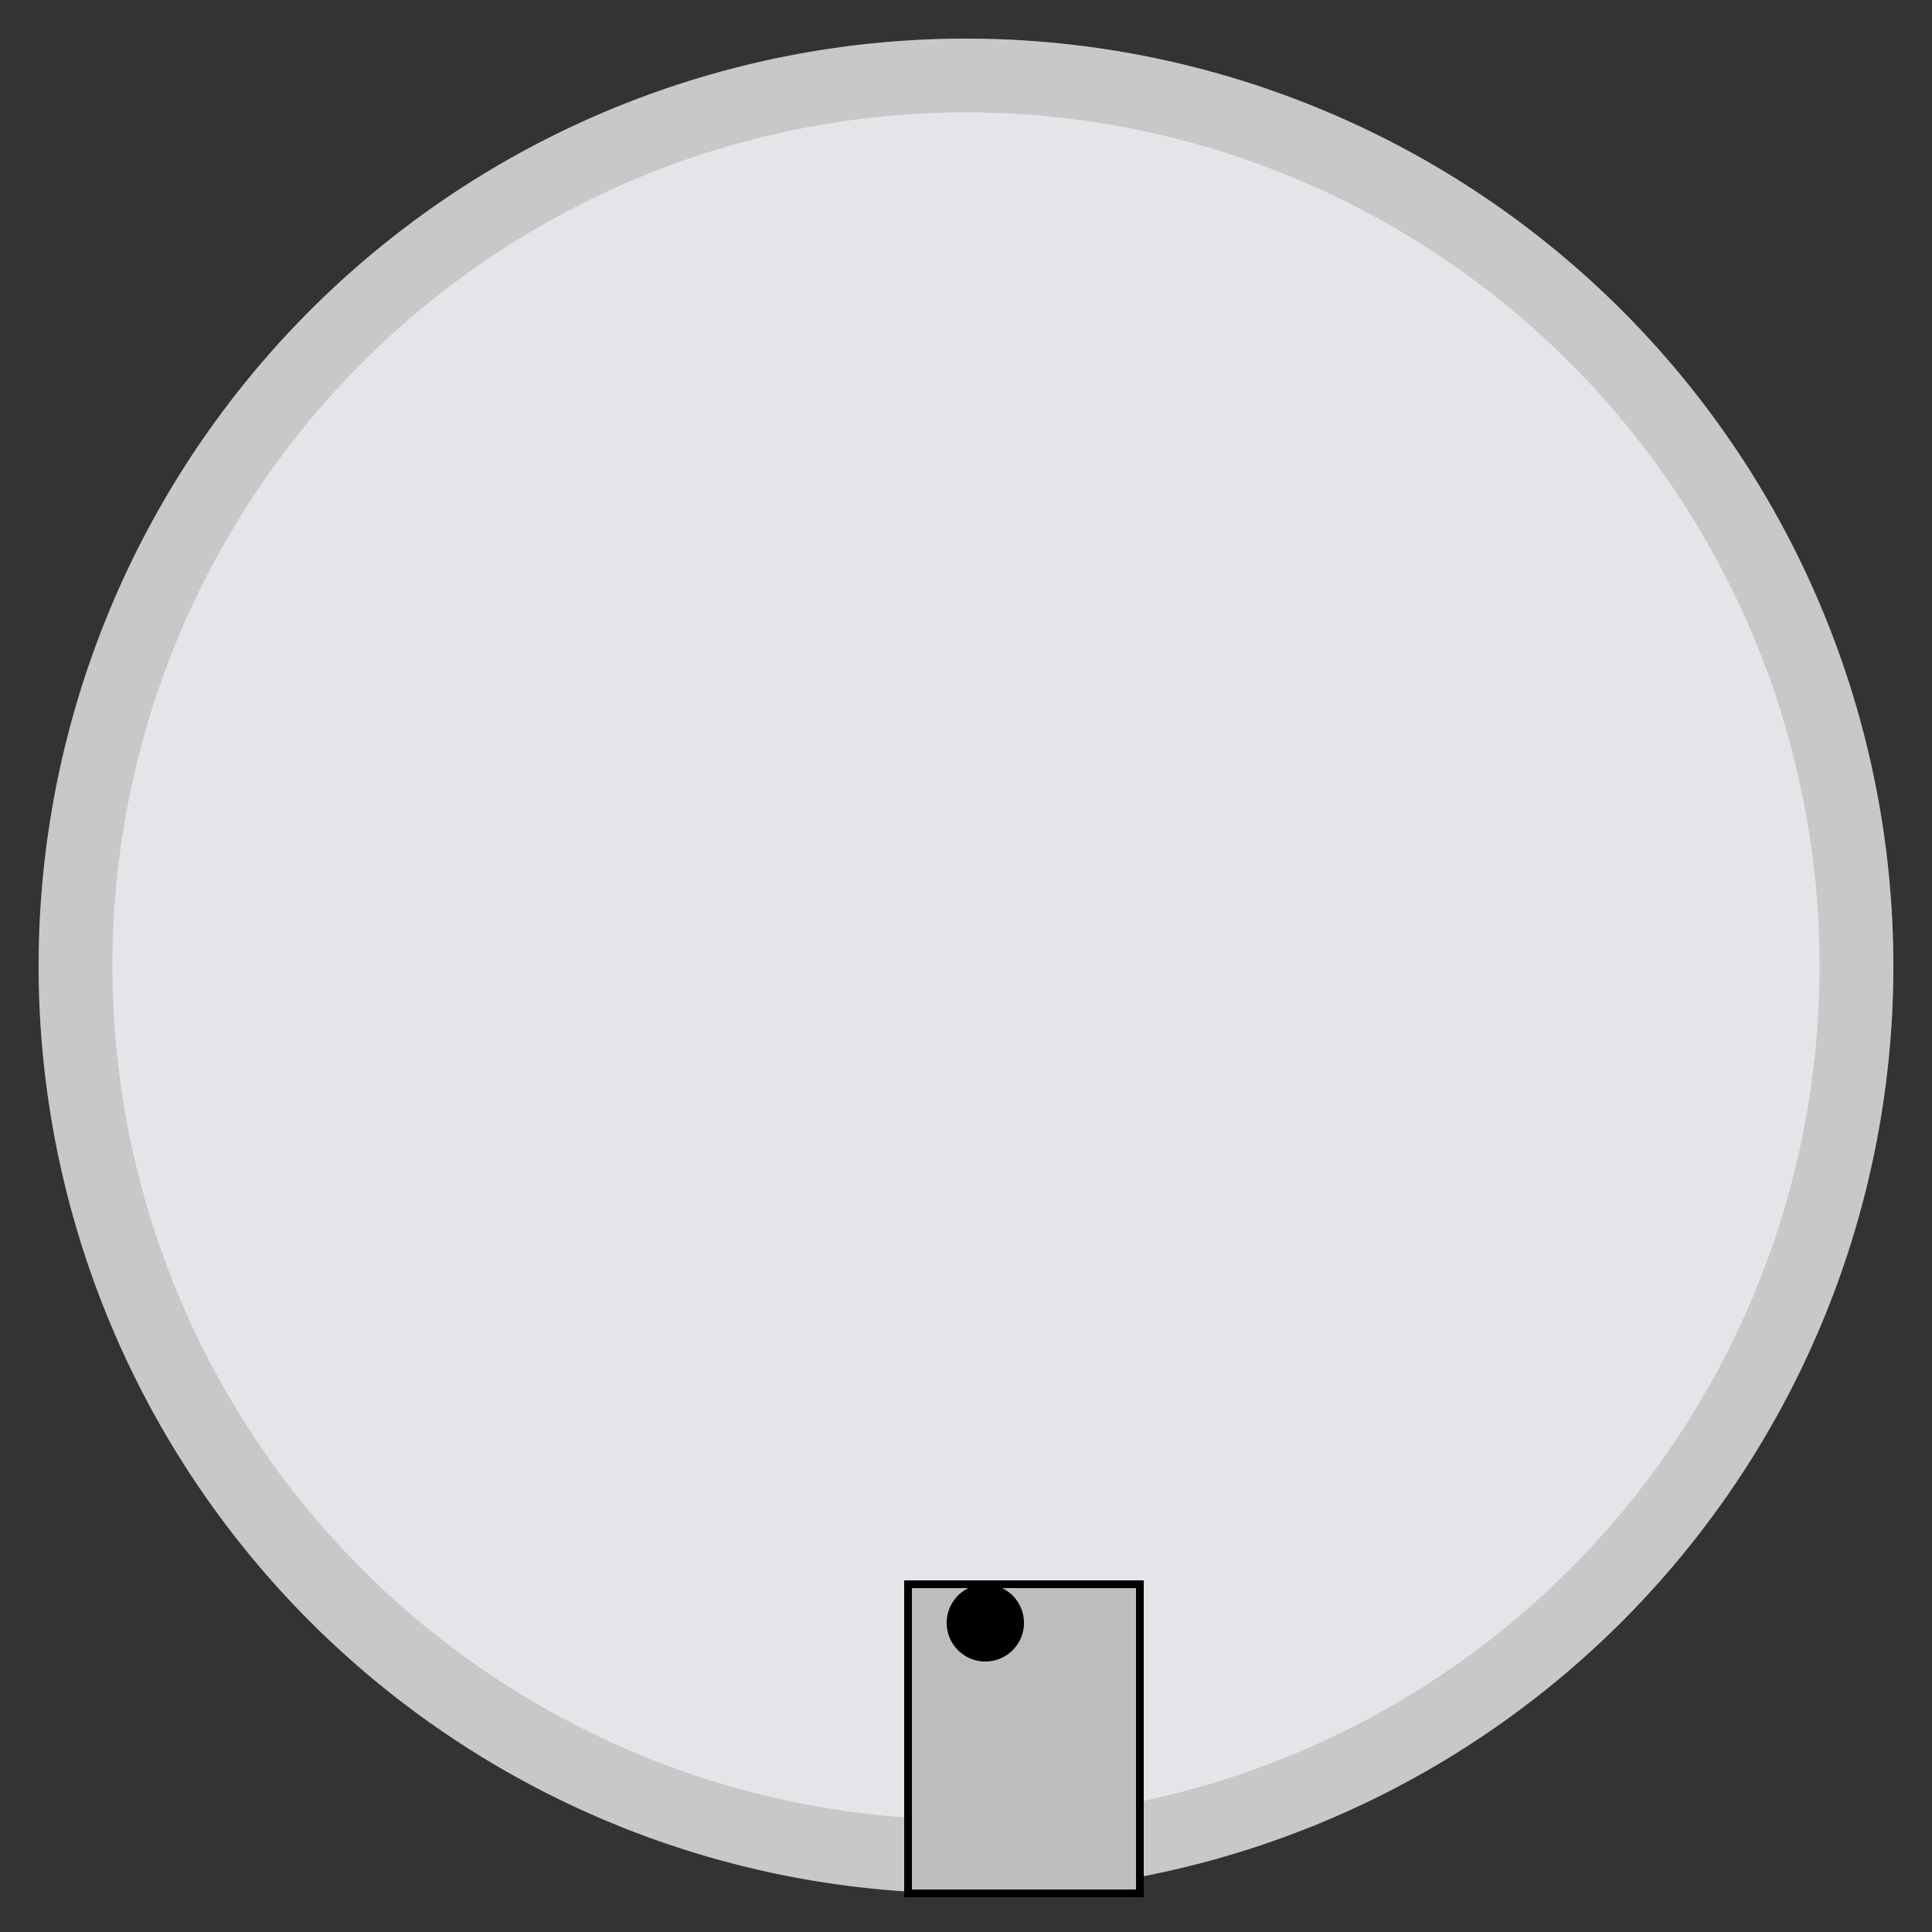 <svg xmlns="http://www.w3.org/2000/svg" viewBox="0 0 500 500">

  <rect x="0" y="0" width="500" height="500" fill="#333333" stroke="none"/>

  <!-- Outer dome -->
  <path id="outerDome" fill="#FFFFFF" opacity="0.8"
        d="M250,10 A240,240 0 1 1 250,490 A240,240 0 1 1 250,10"/>
  <path id="outerDomeShadow" fill="#AAA6A6" opacity="0.3"
        d="M250,10 A240,240 0 1 1 250,490 A240,240 0 1 1 250,10"/>

  <!-- Inner dome -->
  <path id="innerDome" fill="#F8F8FF" opacity="0.6"
        d="M230,30 A210,210 0 1 1 270,470 A210,210 0 1 1 230,30"/>

  <!-- Door -->
  <rect id="door" width="60" height="80" x="235" y="410"
        style="fill:#BDBDBD; stroke-width:2; stroke:#000000; opacity:1"/>
  <path id="doorHandle" fill="#000000"
        d="M265,420 a10,10 0 1 0 -20,0 a10,10 0 1 0 20,0"/>

</svg>